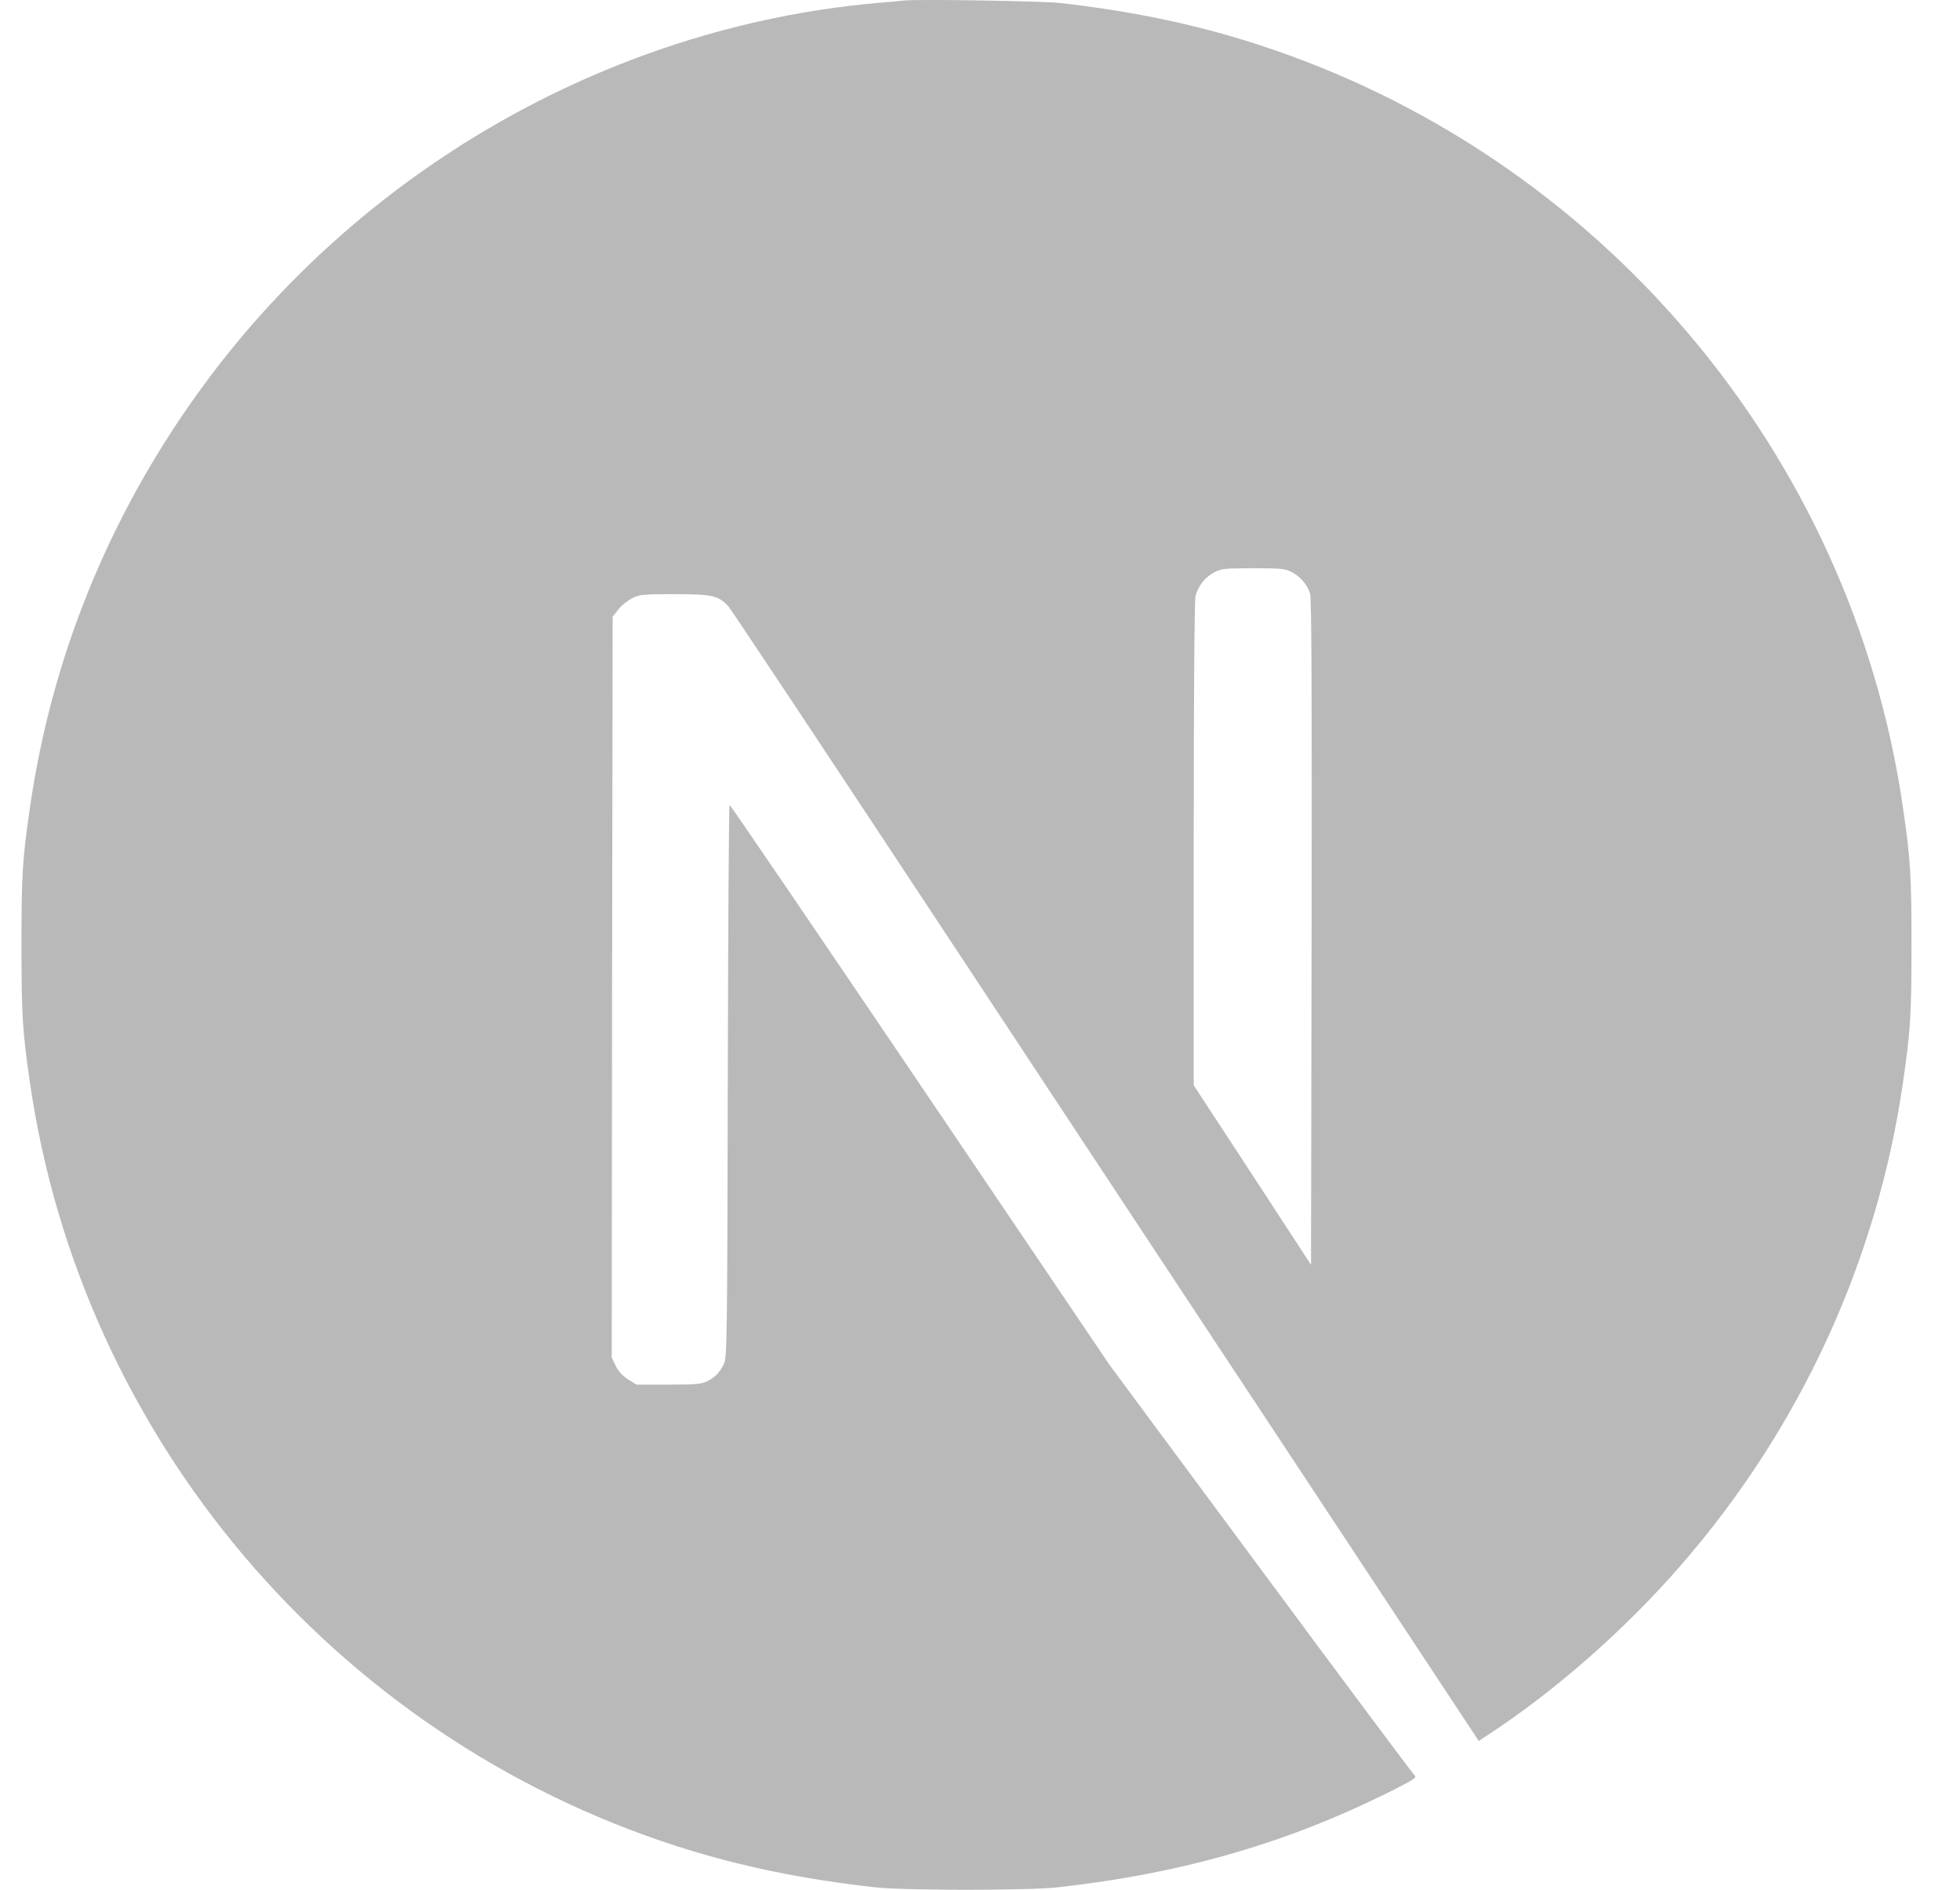 <svg width="28" height="27" viewBox="0 0 28 27" fill="none" xmlns="http://www.w3.org/2000/svg">
<path d="M12.922 0.007C12.864 0.013 12.68 0.031 12.513 0.044C8.678 0.39 5.086 2.459 2.811 5.639C1.544 7.407 0.734 9.412 0.428 11.537C0.32 12.278 0.307 12.497 0.307 13.503C0.307 14.508 0.32 14.727 0.428 15.469C1.162 20.538 4.77 24.797 9.663 26.375C10.539 26.658 11.463 26.85 12.513 26.966C12.922 27.011 14.691 27.011 15.1 26.966C16.913 26.766 18.449 26.317 19.964 25.544C20.196 25.425 20.241 25.394 20.21 25.367C20.189 25.351 19.199 24.024 18.011 22.419L15.852 19.503L13.147 15.5C11.658 13.299 10.434 11.5 10.423 11.5C10.412 11.497 10.402 13.276 10.397 15.447C10.389 19.25 10.386 19.403 10.339 19.493C10.27 19.622 10.217 19.675 10.106 19.733C10.022 19.775 9.948 19.783 9.549 19.783H9.093L8.971 19.707C8.892 19.657 8.834 19.591 8.795 19.514L8.739 19.395L8.744 14.104L8.752 8.811L8.834 8.708C8.876 8.652 8.966 8.581 9.03 8.547C9.138 8.494 9.18 8.489 9.637 8.489C10.175 8.489 10.265 8.51 10.405 8.663C10.444 8.705 11.909 10.911 13.662 13.569C15.414 16.226 17.811 19.855 18.988 21.636L21.125 24.874L21.234 24.802C22.192 24.18 23.205 23.293 24.008 22.369C25.715 20.409 26.816 18.018 27.185 15.469C27.293 14.727 27.307 14.508 27.307 13.503C27.307 12.497 27.293 12.278 27.185 11.537C26.451 6.467 22.844 2.208 17.95 0.63C17.087 0.35 16.169 0.158 15.139 0.042C14.886 0.015 13.142 -0.014 12.922 0.007ZM18.449 8.172C18.576 8.235 18.679 8.357 18.716 8.483C18.737 8.552 18.742 10.019 18.737 13.326L18.729 18.071L17.892 16.788L17.053 15.506V12.056C17.053 9.827 17.064 8.573 17.079 8.512C17.122 8.365 17.214 8.249 17.341 8.18C17.449 8.125 17.488 8.119 17.903 8.119C18.293 8.119 18.362 8.125 18.449 8.172Z" fill="#B9B9B9"/>
</svg>
